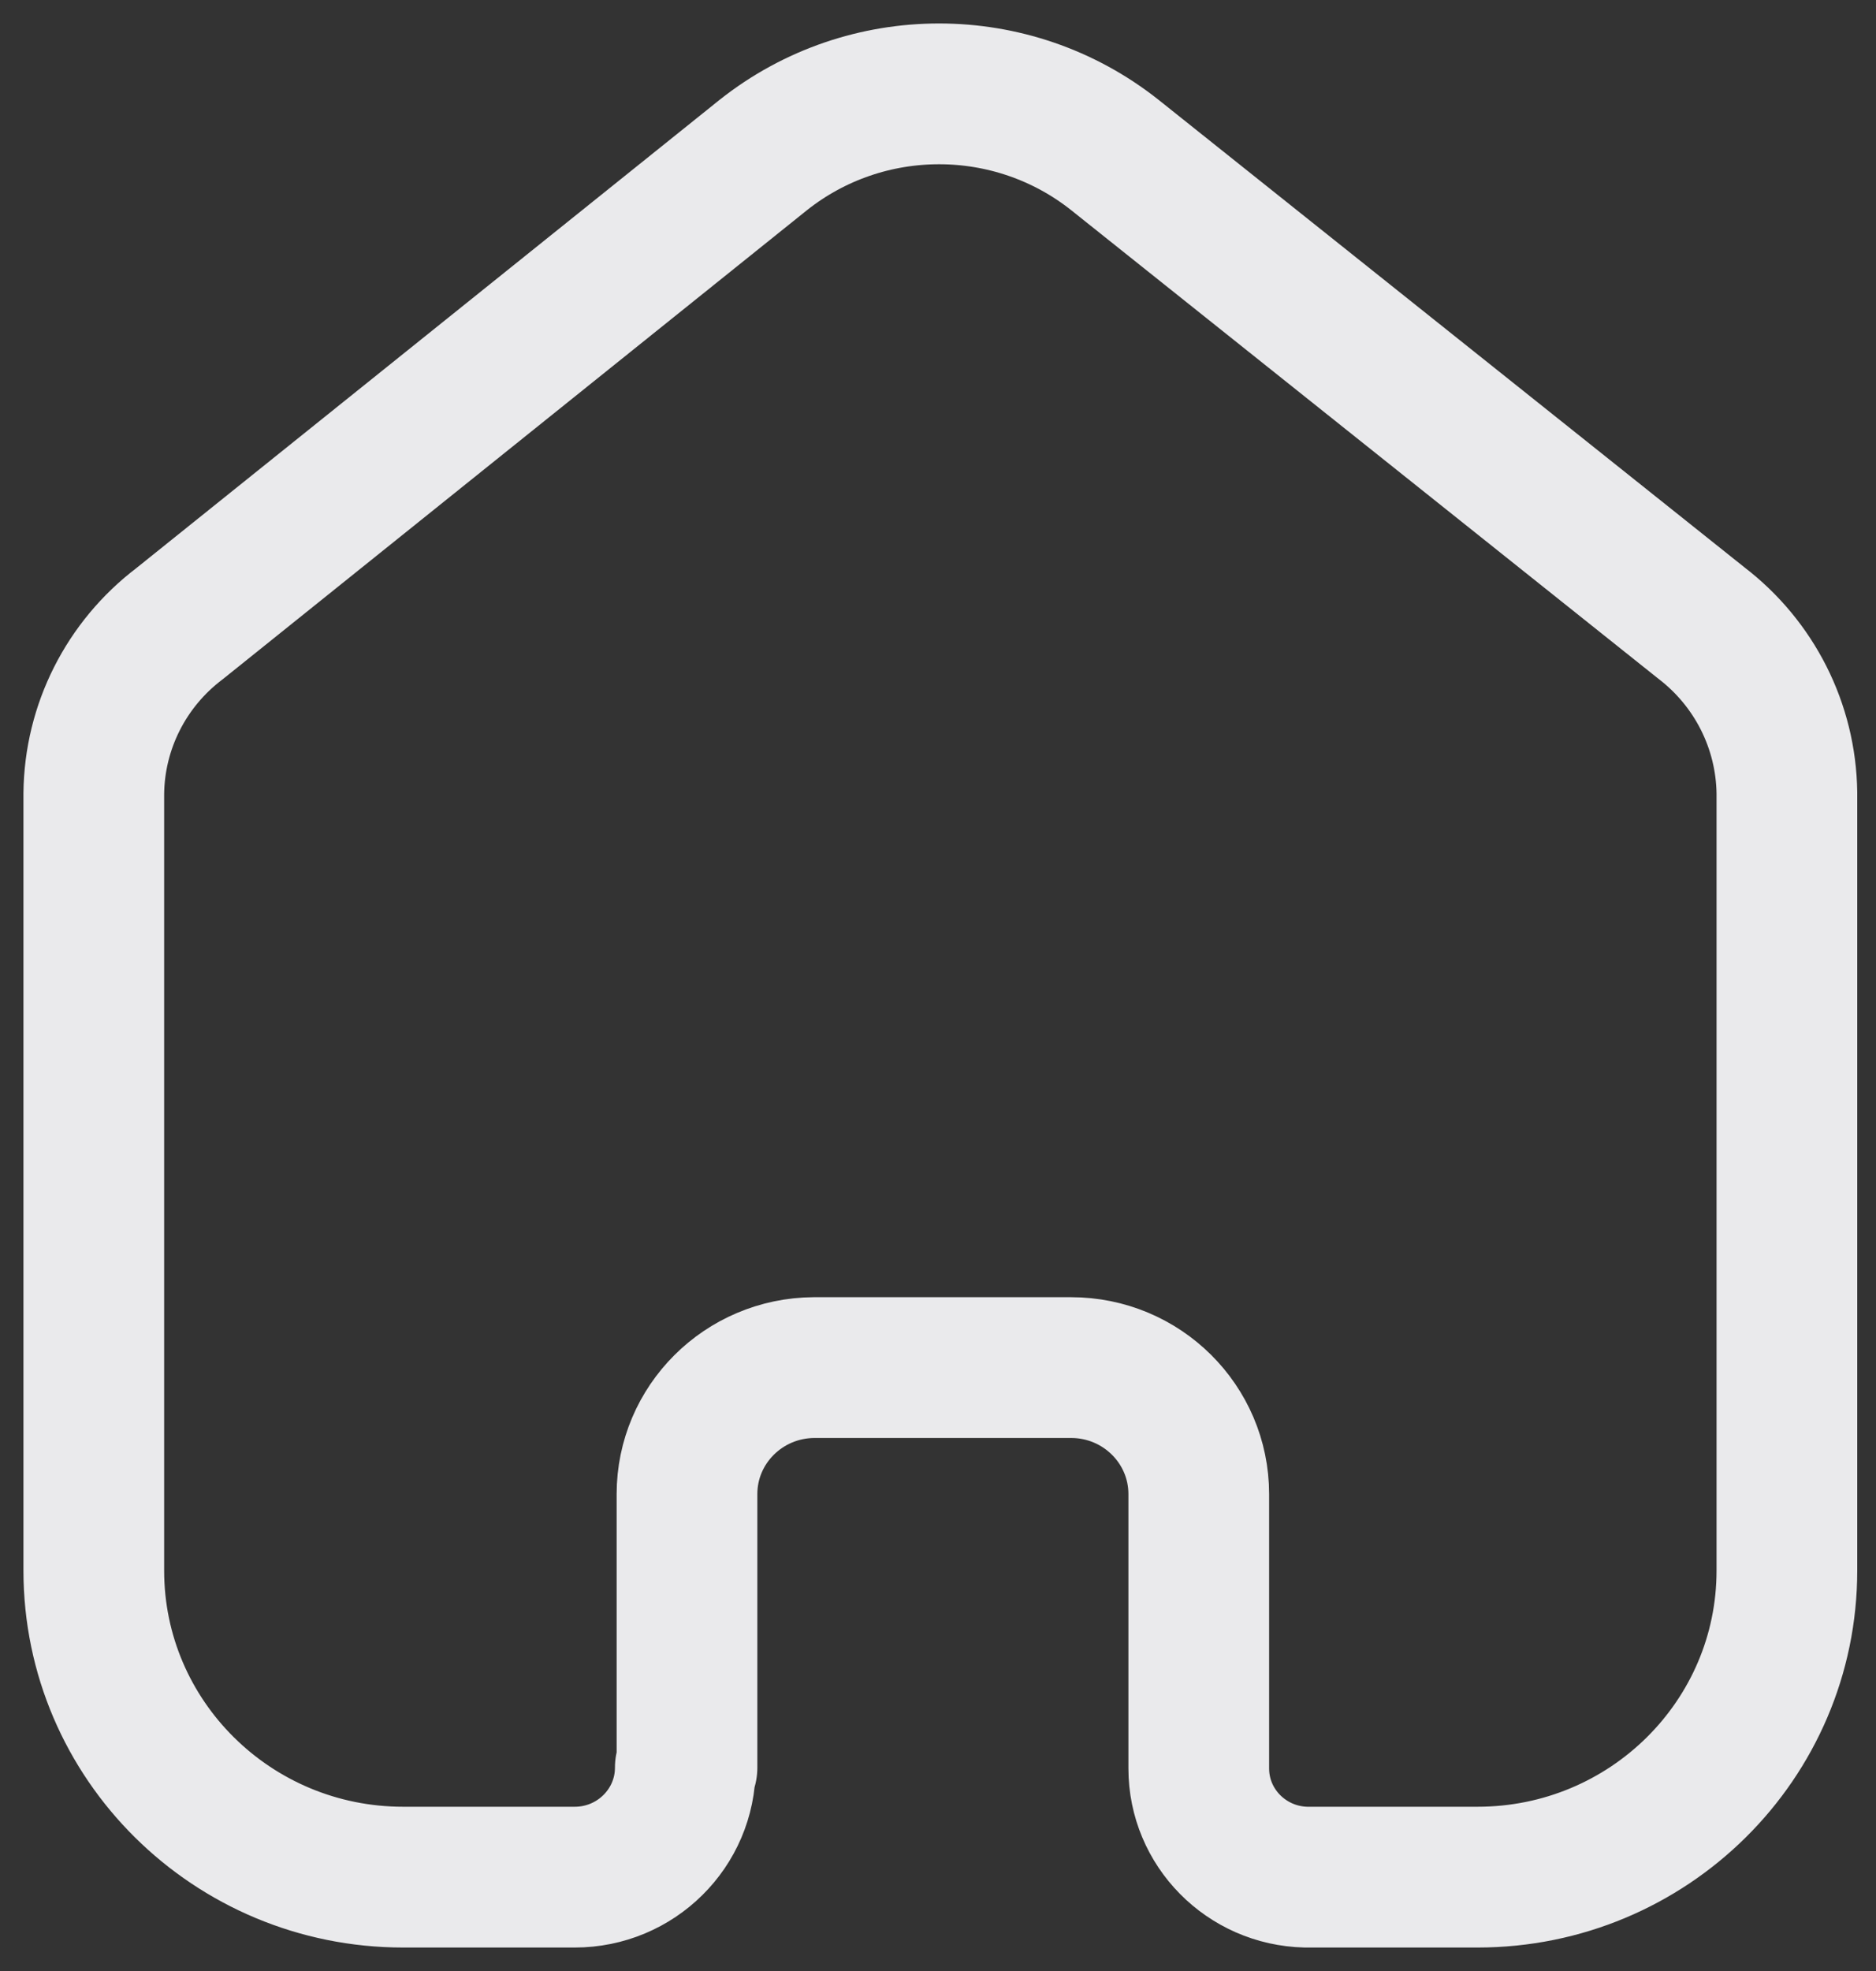 <svg width="20" height="21" viewBox="0 0 20 21" fill="none" xmlns="http://www.w3.org/2000/svg">
<rect x="0" y="0" width="20" height="21" fill="#333333" stroke="none"/>
<path d="M7.324 18.833V15.919C7.324 15.178 7.928 14.576 8.677 14.571H11.419C12.171 14.571 12.78 15.175 12.78 15.919V15.919V18.842C12.78 19.471 13.287 19.985 13.923 20H15.751C17.573 20 19.05 18.538 19.05 16.734V16.734V8.446C19.04 7.736 18.704 7.07 18.136 6.636L11.885 1.651C10.79 0.783 9.233 0.783 8.138 1.651L1.914 6.645C1.344 7.077 1.007 7.745 1 8.455V16.734C1 18.538 2.477 20 4.299 20H6.127C6.778 20 7.306 19.477 7.306 18.833V18.833" stroke="#F5F5F7" stroke-opacity="0.94" stroke-width="1.5" stroke-linecap="round" stroke-linejoin="round"/>
</svg>
